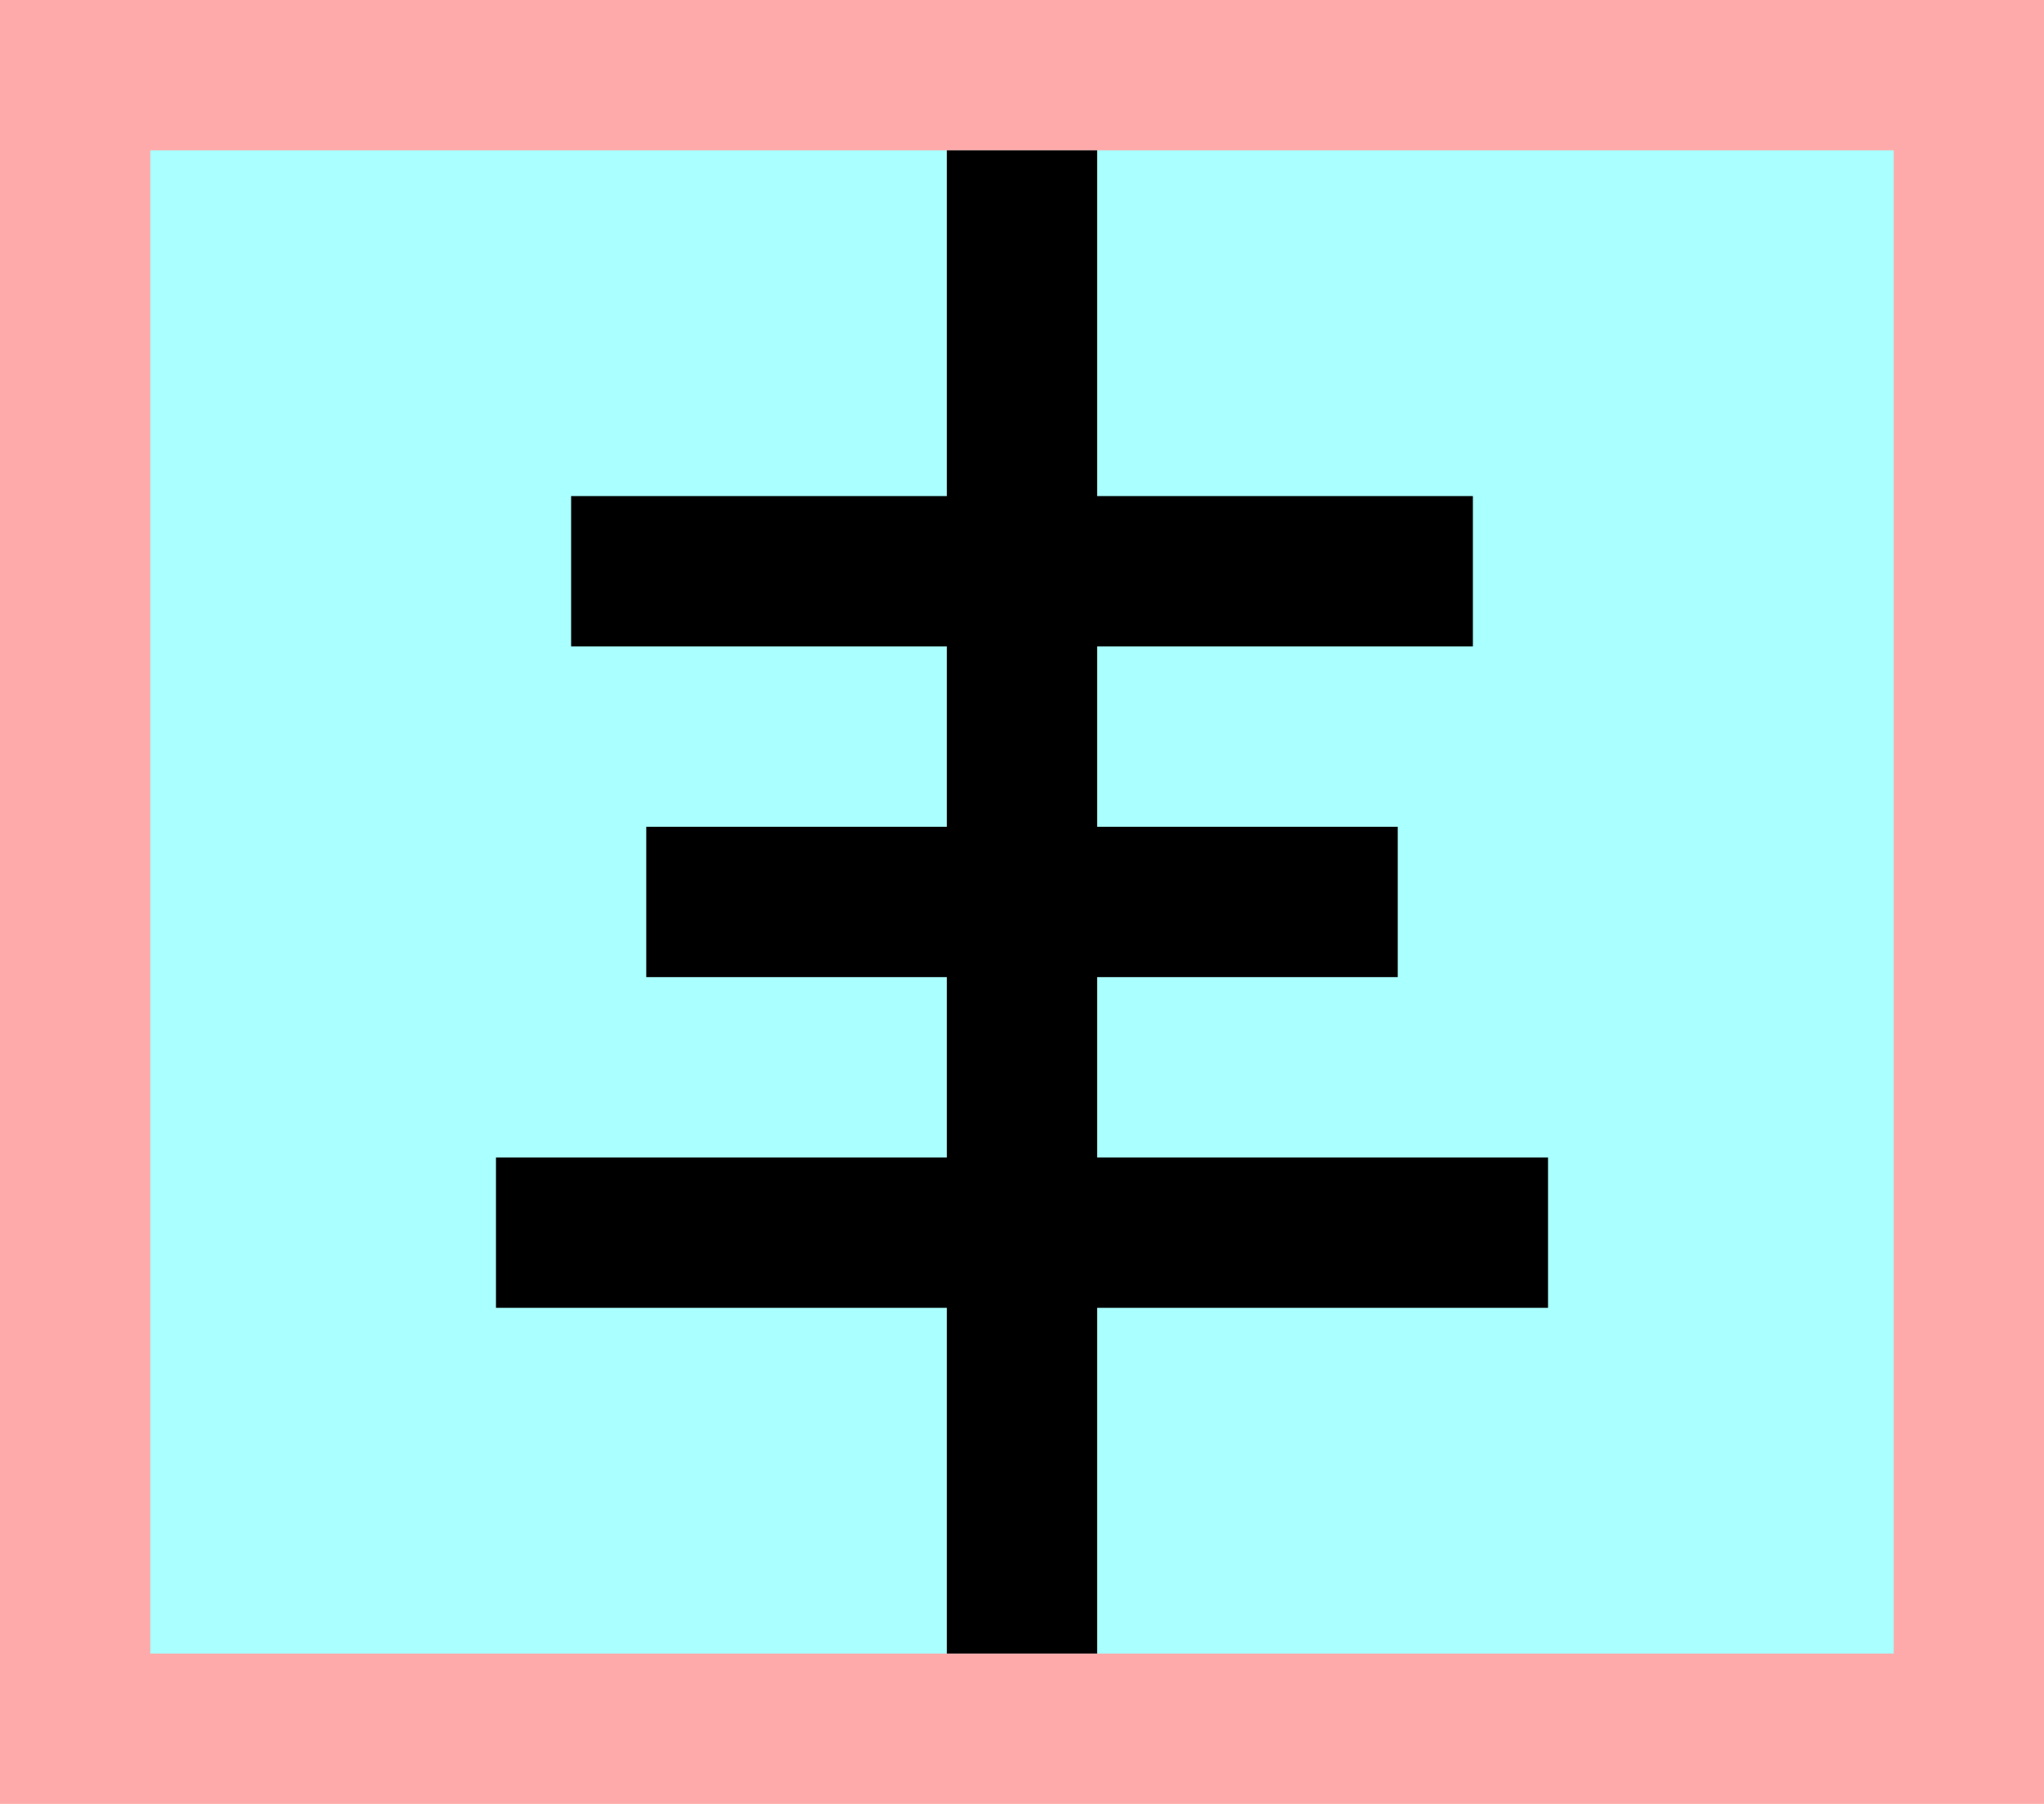 <?xml version="1.0" encoding="UTF-8"?>
<svg width="136mm" height="120mm" version="1.1" viewBox="0 0 136 120" xmlns="http://www.w3.org/2000/svg">
    <path fill="#faa" d="m0 0 h136v120h-136" />
    <path fill="#aff" d="m10 10 h116 v 100 h-116 z" />
    <g>
        <g stroke="#000" stroke-width="10" fill="none">
            <path d="m38 38h60"></path>
            <path d="m43 60h50"></path>
            <path d="m33 82h70"></path>
            <path d="m68 10v100"></path>
        </g>
    </g>
</svg>